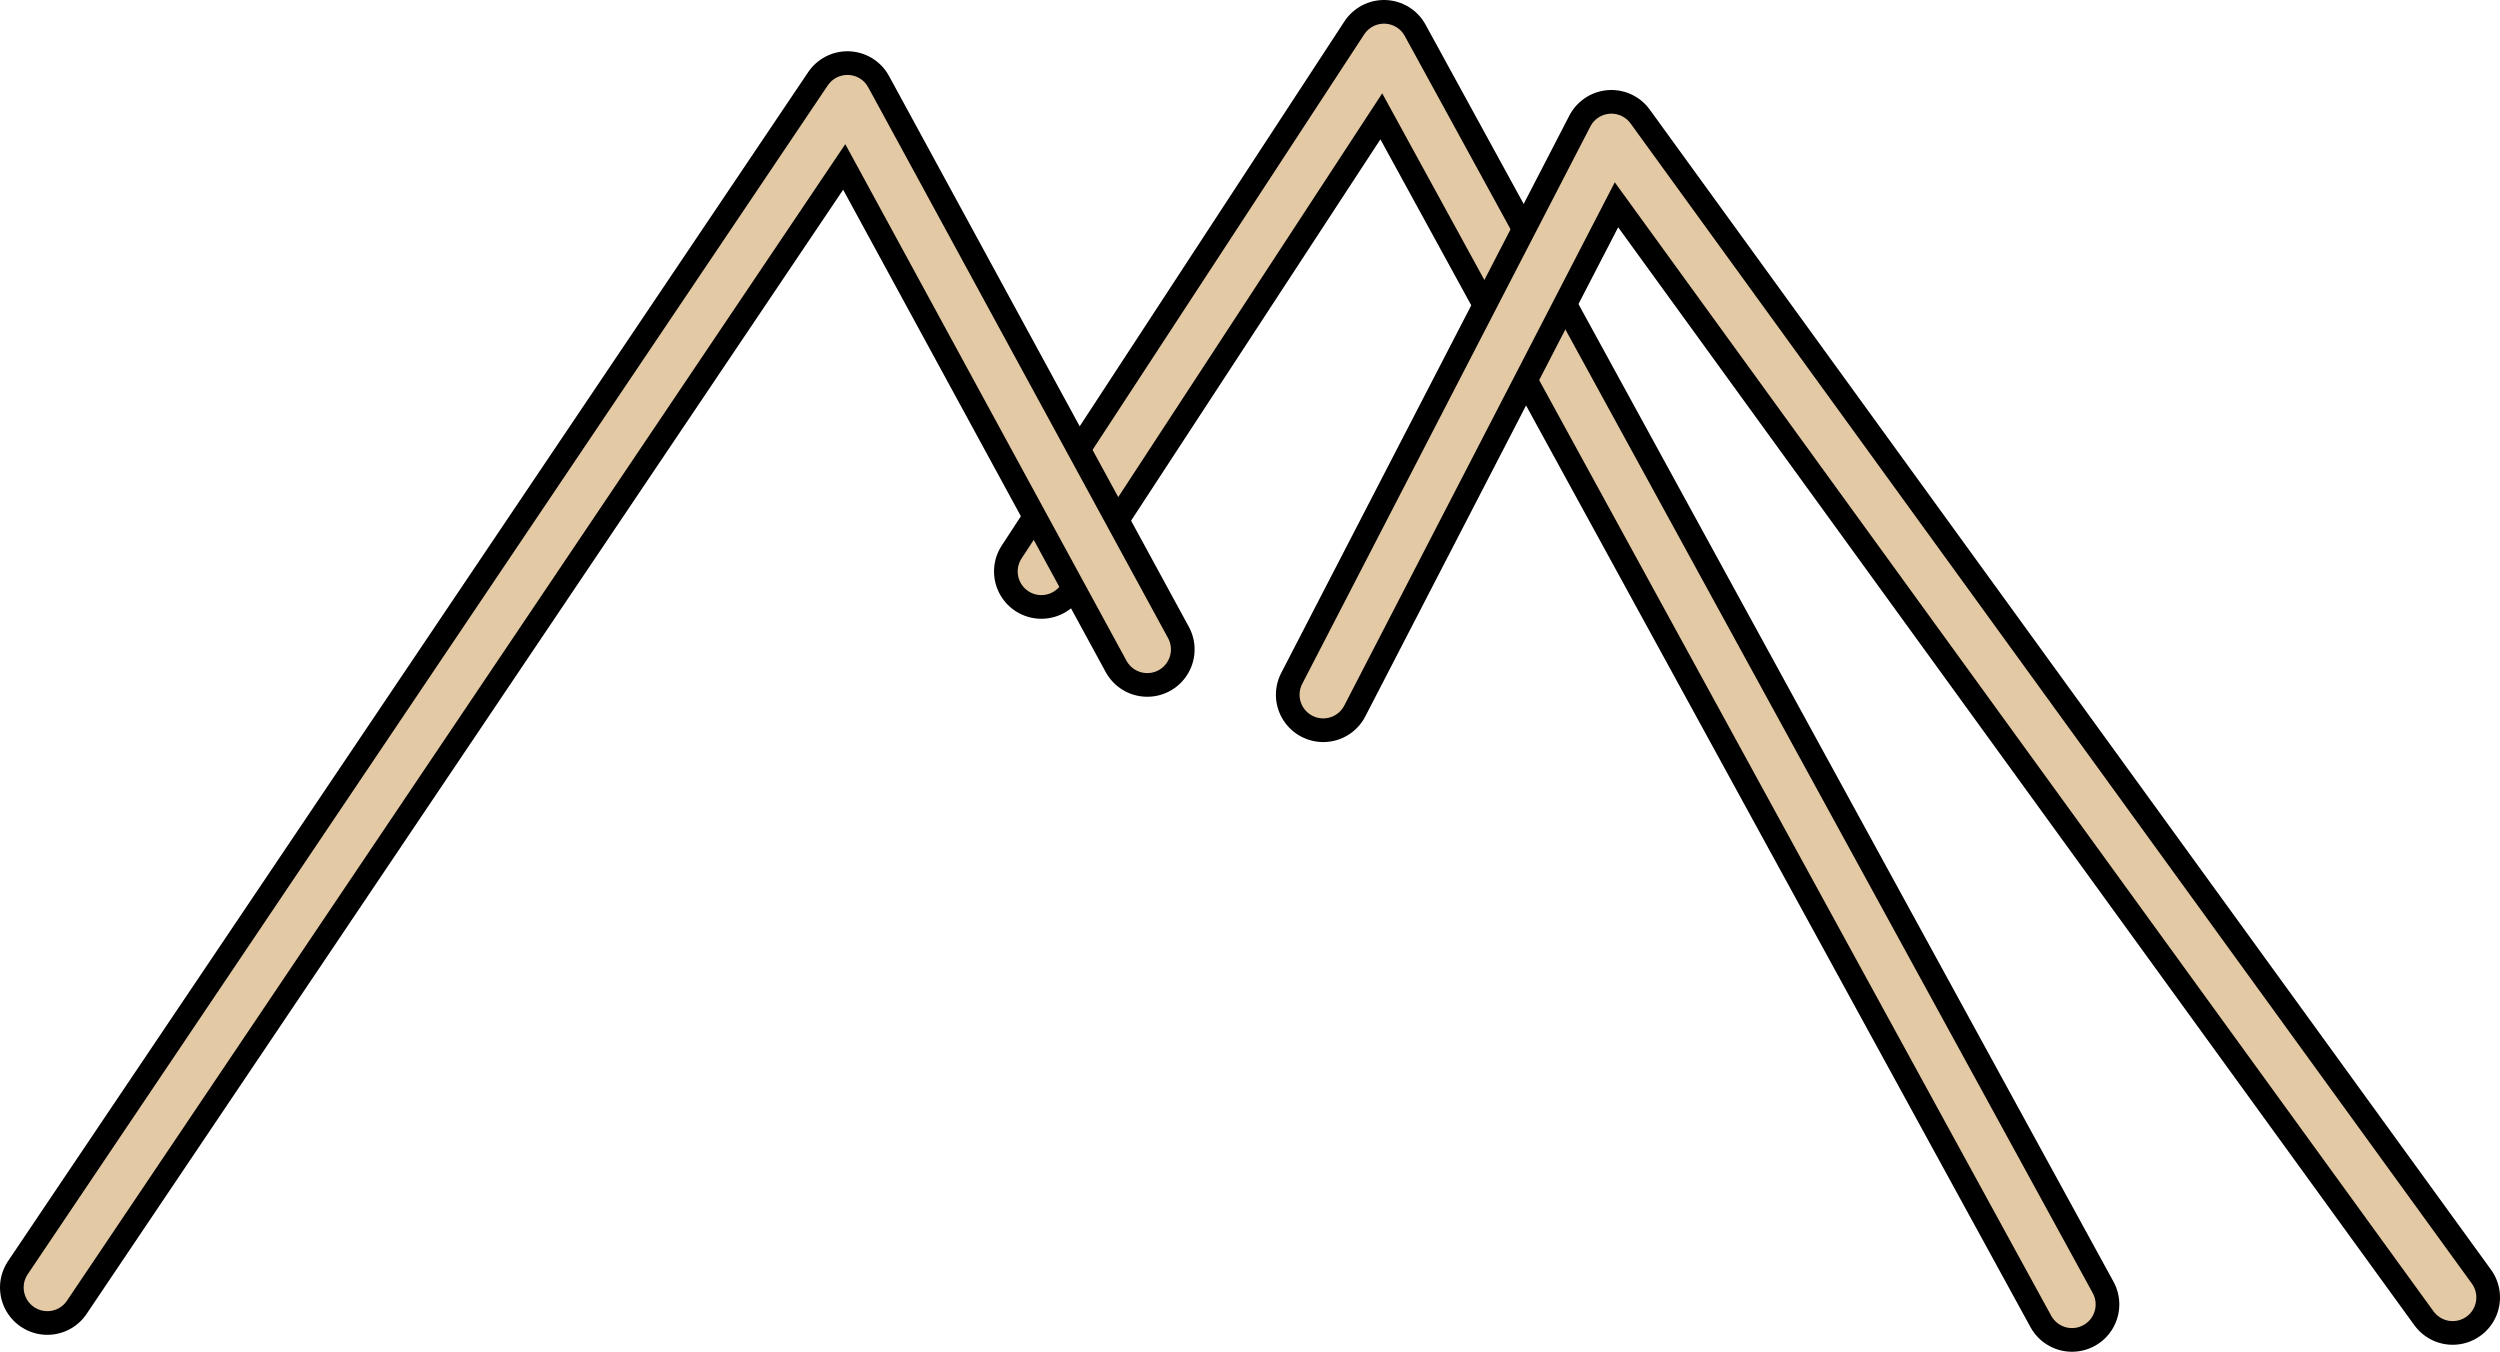 <svg version="1.1" xmlns="http://www.w3.org/2000/svg" xmlns:xlink="http://www.w3.org/1999/xlink" width="211.29" height="114.244" viewBox="0,0,211.29,114.244"><g transform="translate(-142.099,-126.349)"><g data-paper-data="{&quot;isPaintingLayer&quot;:true}" fill="none" fill-rule="nonzero" stroke-linecap="round" stroke-linejoin="round" stroke-miterlimit="10" stroke-dasharray="" stroke-dashoffset="0" style="mix-blend-mode: normal"><g><path d="M230.11,174.645l28.96,-44.296l58.145,106.244" stroke="#000000" stroke-width="8"/><path d="M230.11,174.645l28.96,-44.296l58.145,106.244" stroke="#e3c9a4" stroke-width="4"/></g><g><path d="M146.099,235.163l67.621,-100.482l25.342,46.555" stroke="#000000" stroke-width="8"/><path d="M146.099,235.163l67.621,-100.482l25.342,46.555" stroke="#e3c9a4" stroke-width="4"/></g><g><path d="M253.933,185.065l24.354,-47.11l71.102,98.049" stroke="#000000" stroke-width="8"/><path d="M253.933,185.065l24.354,-47.11l71.102,98.049" stroke="#e3c9a4" stroke-width="4"/></g></g></g></svg>
